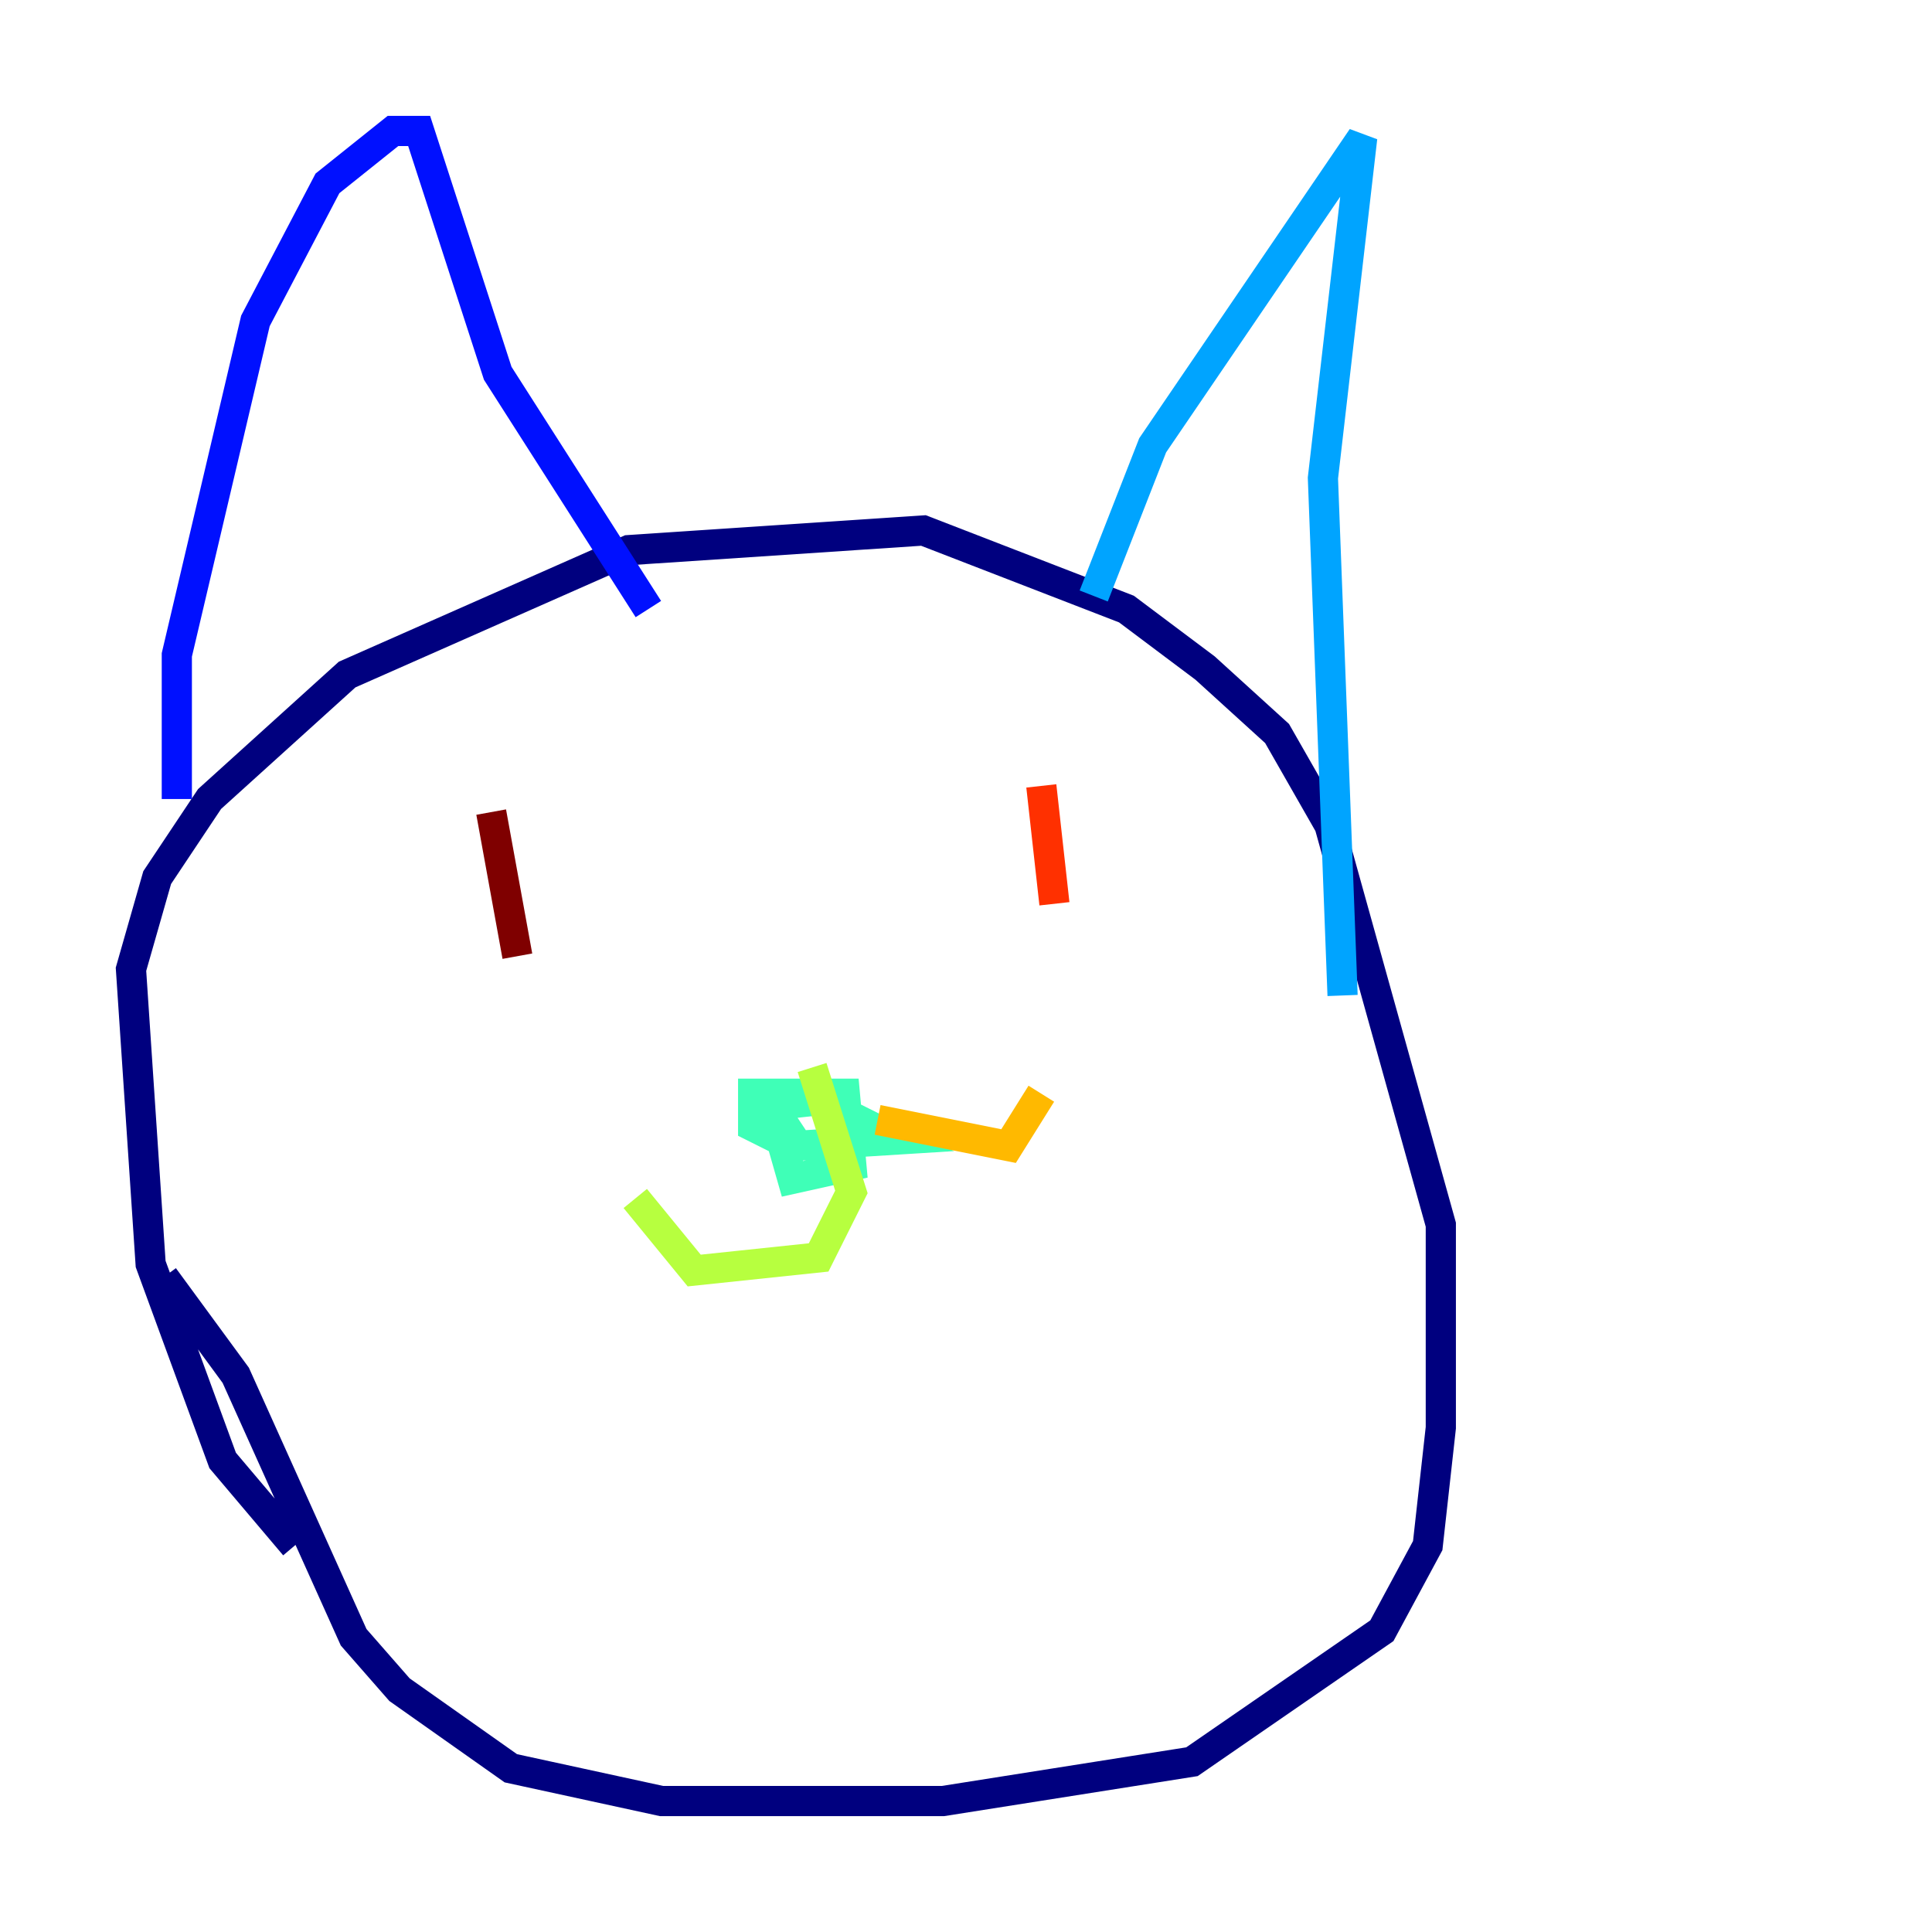 <?xml version="1.0" encoding="utf-8" ?>
<svg baseProfile="tiny" height="128" version="1.2" viewBox="0,0,128,128" width="128" xmlns="http://www.w3.org/2000/svg" xmlns:ev="http://www.w3.org/2001/xml-events" xmlns:xlink="http://www.w3.org/1999/xlink"><defs /><polyline fill="none" points="19.525,102.4 14.752,96.759 9.98,83.742 8.678,64.217 10.414,58.142 13.885,52.936 22.997,44.691 41.654,36.447 61.18,35.146 74.63,40.352 79.837,44.258 84.61,48.597 88.081,54.671 95.458,81.139 95.458,94.59 94.59,102.4 91.552,108.041 78.969,116.719 62.481,119.322 43.824,119.322 33.844,117.153 26.468,111.946 23.43,108.475 15.62,91.119 10.848,84.61" stroke="#00007f" stroke-width="2" /><polyline fill="none" points="11.715,52.936 11.715,43.39 16.922,21.261 21.695,12.149 26.034,8.678 27.77,8.678 32.976,24.732 42.956,40.352" stroke="#0010ff" stroke-width="2" /><polyline fill="none" points="72.461,39.485 76.366,29.505 90.251,9.112 87.647,31.675 88.949,65.953" stroke="#00a4ff" stroke-width="2" /><polyline fill="none" points="50.332,73.329 54.237,72.895 59.444,75.498 52.502,75.932 49.898,74.63 49.898,72.461 55.973,72.461 56.407,77.234 52.502,78.102 51.634,75.064 52.936,74.197" stroke="#3fffb7" stroke-width="2" /><polyline fill="none" points="53.803,70.725 56.407,78.969 54.237,83.308 45.993,84.176 42.088,79.403" stroke="#b7ff3f" stroke-width="2" /><polyline fill="none" points="58.142,74.197 66.82,75.932 68.99,72.461" stroke="#ffb900" stroke-width="2" /><polyline fill="none" points="68.99,52.068 69.858,59.878" stroke="#ff3000" stroke-width="2" /><polyline fill="none" points="32.542,53.803 34.278,63.349" stroke="#7f0000" stroke-width="2" /></svg>